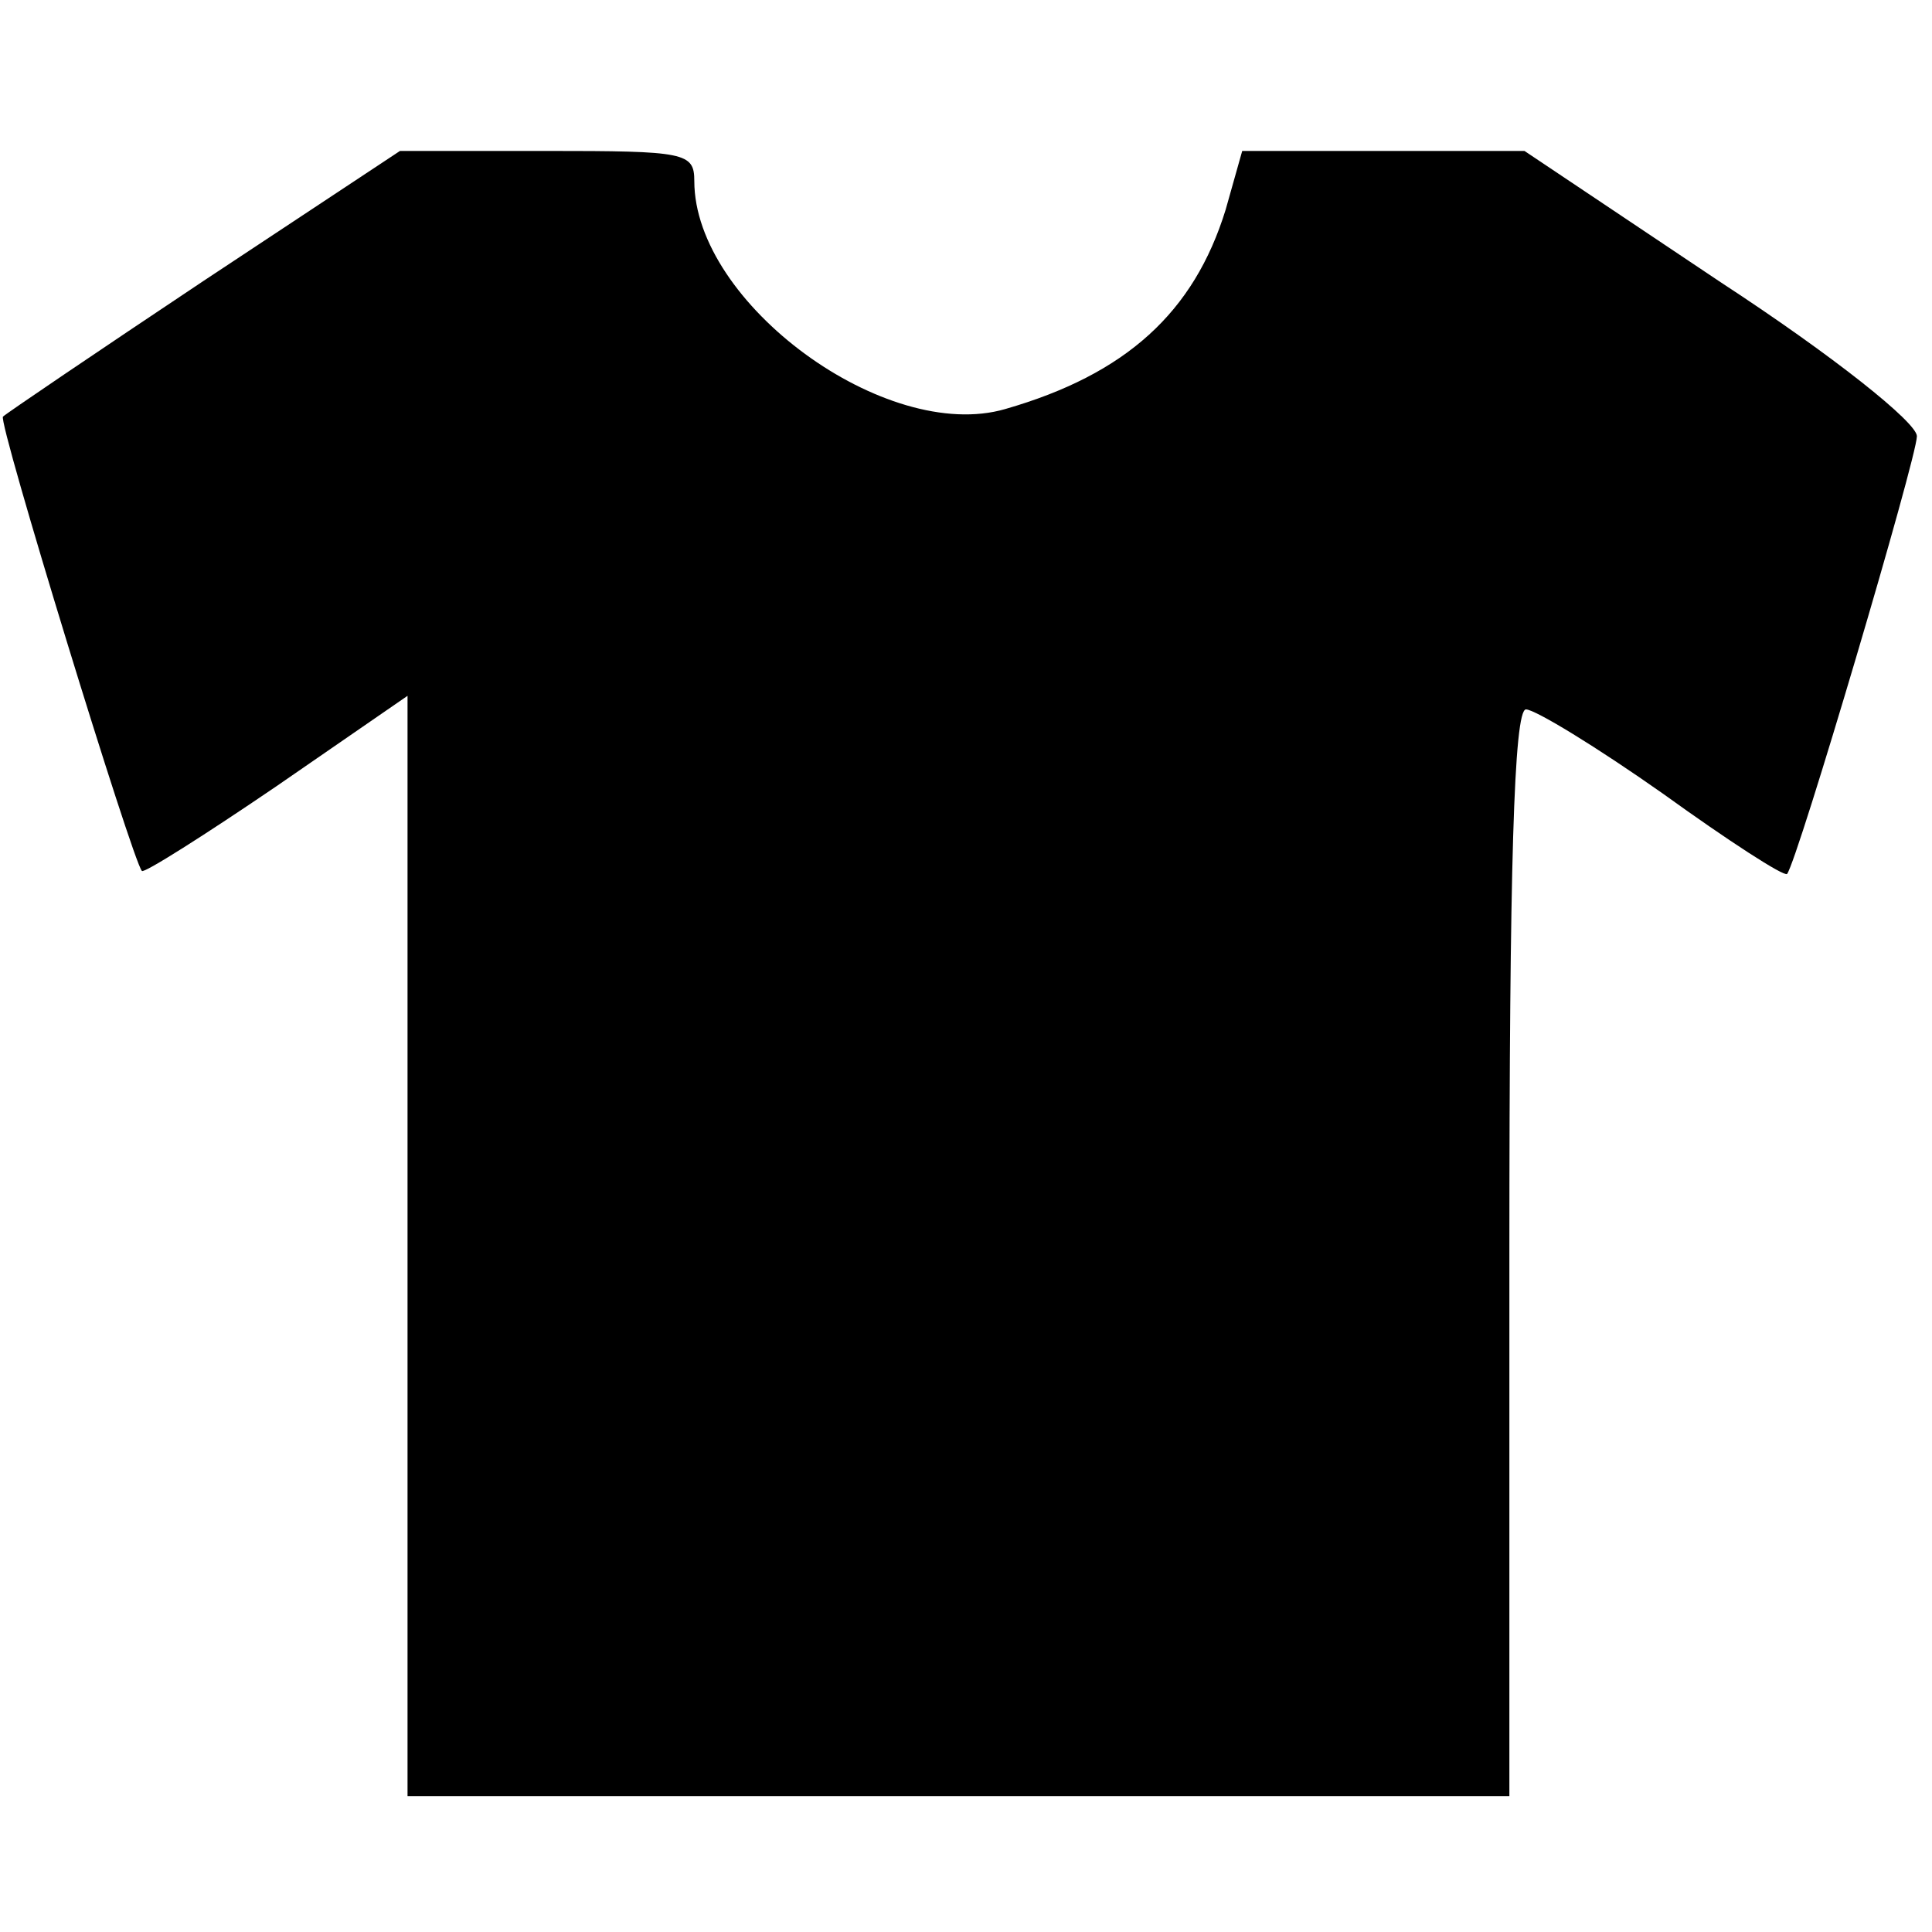 <?xml version="1.0" standalone="no"?>
<!DOCTYPE svg PUBLIC "-//W3C//DTD SVG 20010904//EN"
 "http://www.w3.org/TR/2001/REC-SVG-20010904/DTD/svg10.dtd">
<svg version="1.0" xmlns="http://www.w3.org/2000/svg"
 width="128pt" height="128pt" viewBox="0 0 128 128"
 preserveAspectRatio="xMidYMid meet">
<g transform="translate(0,128) scale(0.1,-0.1)"
fill="#000000" stroke="none">
<path d="M135 1094 c-72 -48 -131 -88 -133 -90 -4 -2 86 -295 92 -301 1 -2 42
24 89 56 l87 60 0 -365 0 -364 365 0 365 0 0 360 c0 255 3 360 11 360 6 0 47
-25 91 -56 43 -31 80 -55 82 -53 7 9 86 276 86 290 0 9 -55 53 -130 102 l-130
87 -93 0 -94 0 -11 -39 c-21 -68 -66 -109 -146 -132 -79 -23 -206 70 -206 151
0 19 -6 20 -98 20 l-97 0 -130 -86z"/>
</g>
</svg>
